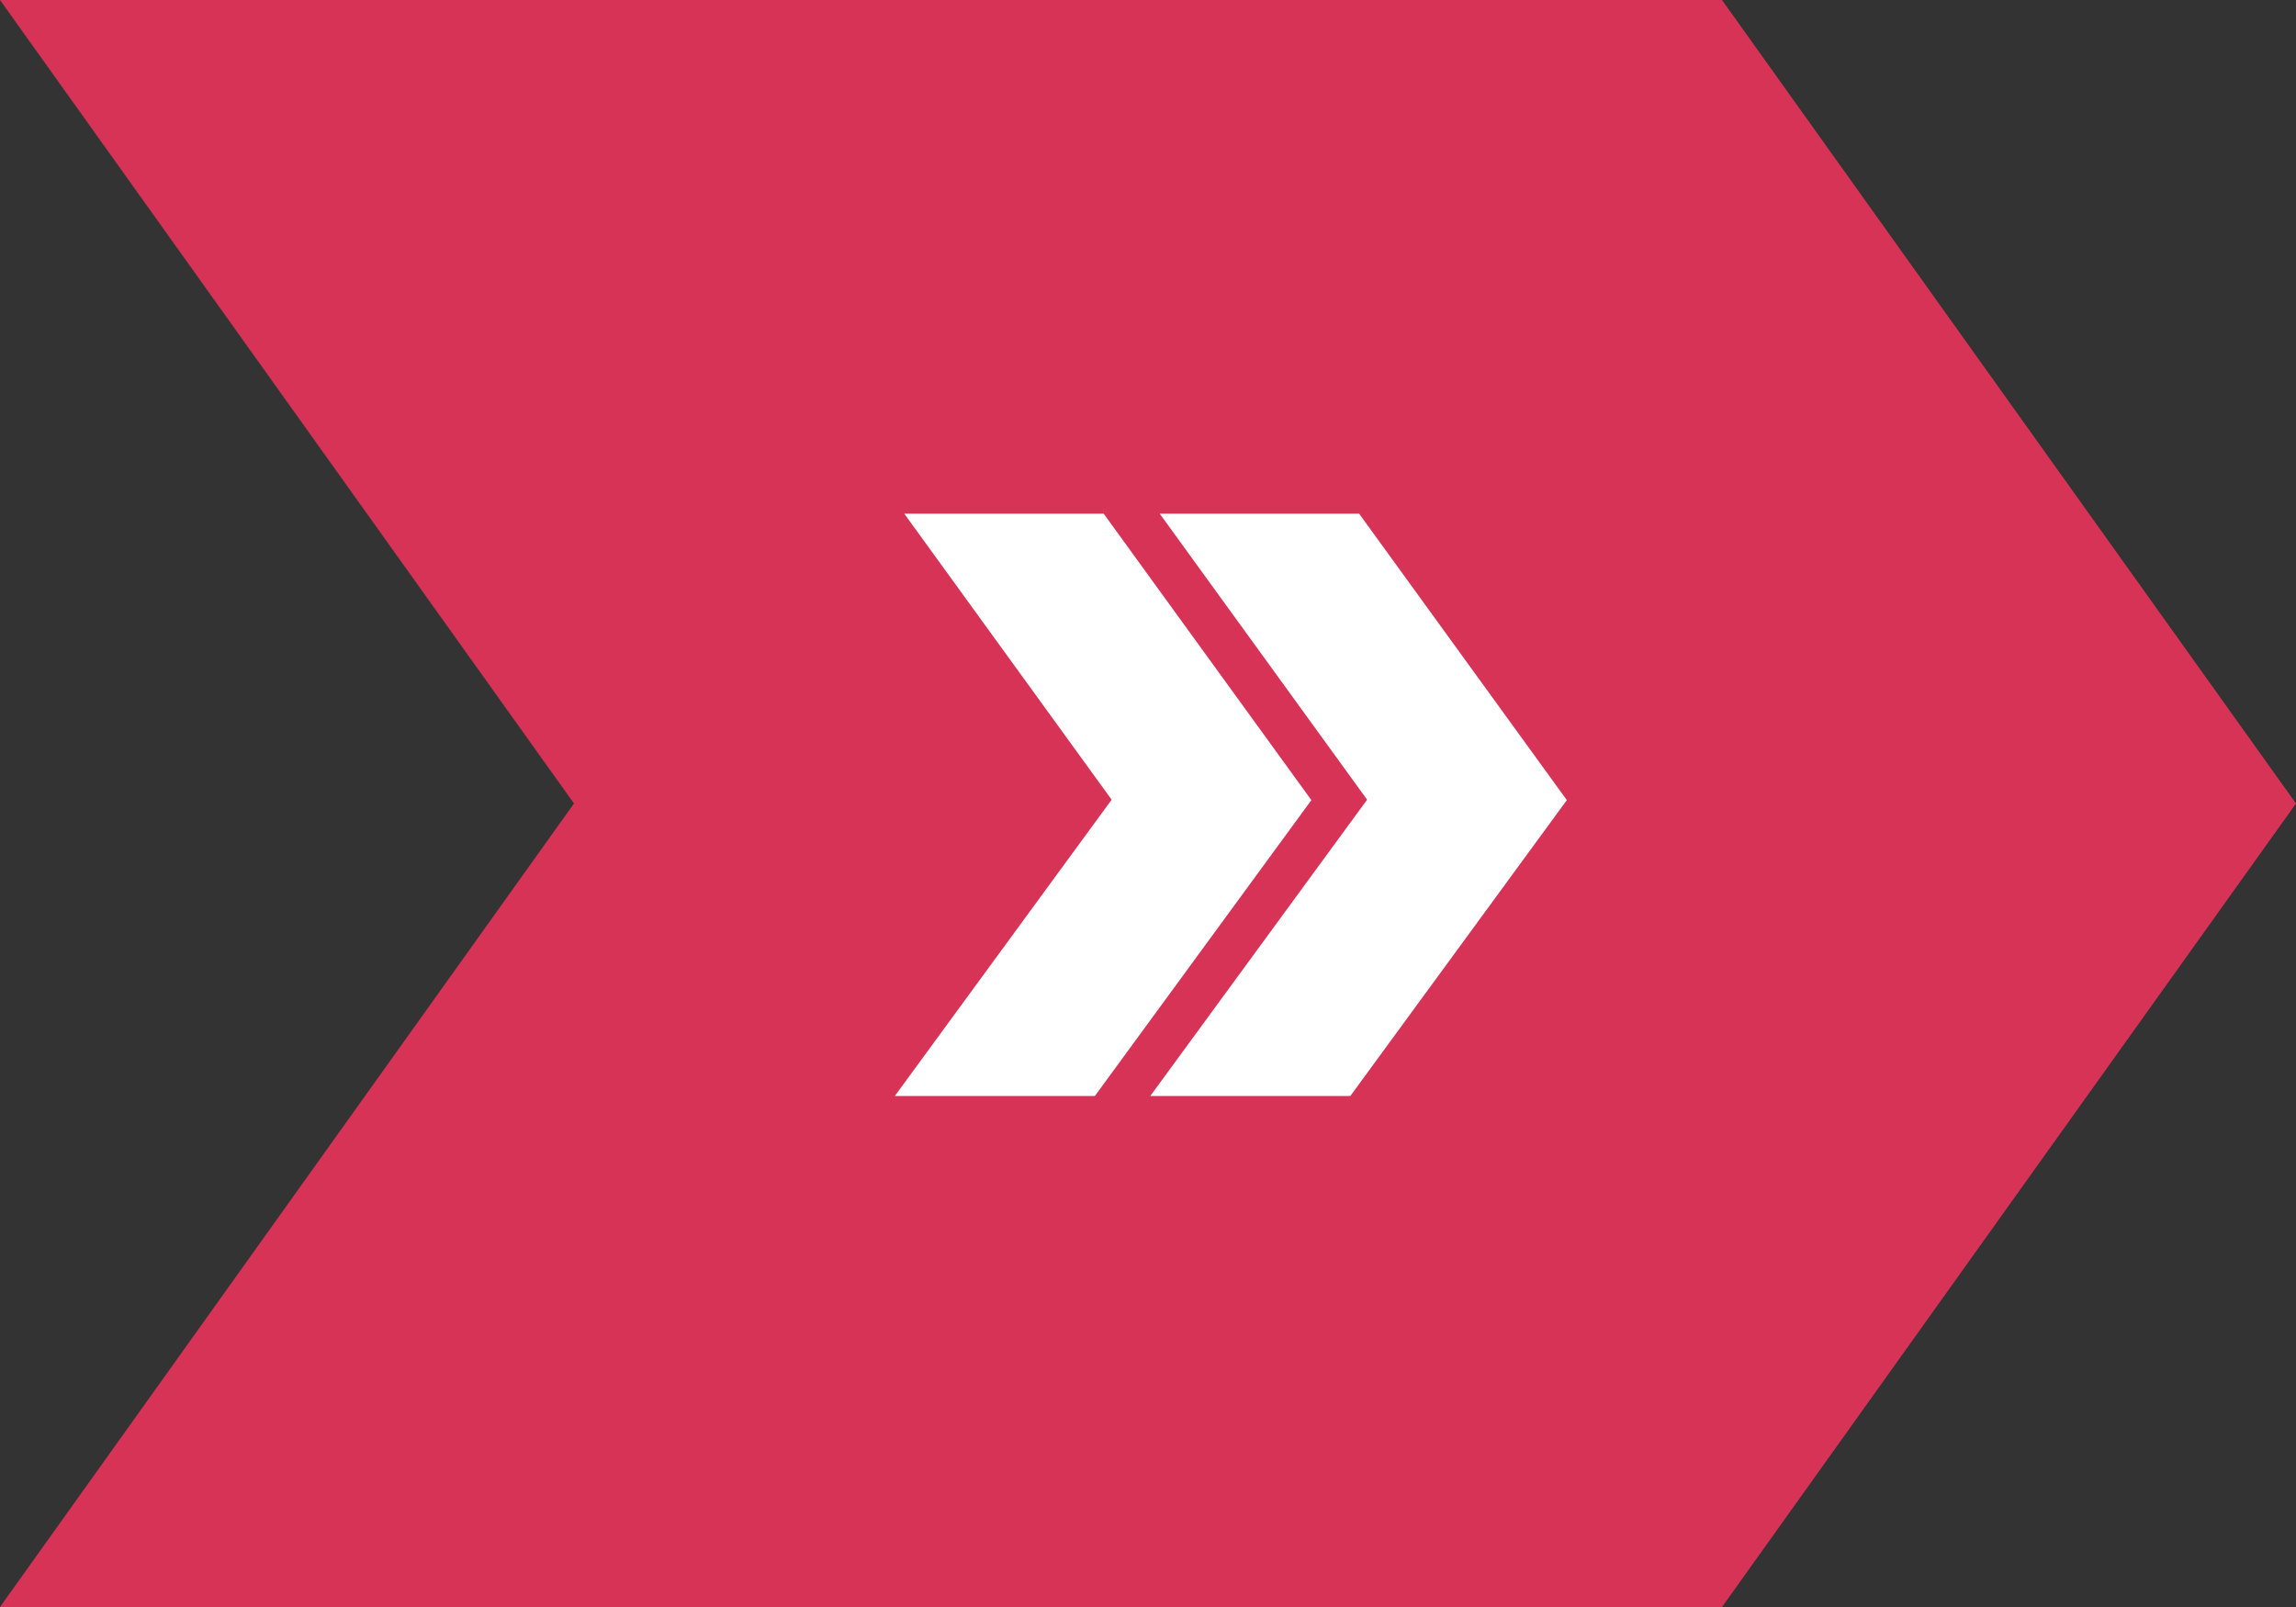 <?xml version="1.0" standalone="no"?>
<!DOCTYPE svg PUBLIC "-//W3C//DTD SVG 1.1//EN" "http://www.w3.org/Graphics/SVG/1.1/DTD/svg11.dtd">
<svg width="100%" height="100%" viewBox="0 0 160 112" version="1.1" xmlns="http://www.w3.org/2000/svg" xmlns:xlink="http://www.w3.org/1999/xlink" xml:space="preserve" style="fill-rule:evenodd;clip-rule:evenodd;stroke-linejoin:round;stroke-miterlimit:1.414;">
    <rect x="0" y="0" width="160" height="112" fill="#333333" stroke="none"/>
    <g transform="matrix(0.4,0,0,0.4,-40,-64)">
        <path d="M100,160L200,300L100,440L400,440L500,300L400,160L100,160Z" style="fill:rgb(215,51,86);"/>
        <g transform="matrix(1.186,0,0,1.186,-44.779,-56.455)">
            <g transform="matrix(2.108,0,0,2.108,122.052,182.477)">
                <path d="M62.363,76.4L77.474,55.748L63.023,35.815L76.919,35.815L91.392,55.778L76.303,76.4L62.363,76.4Z" style="fill:white;"/>
            </g>
            <g transform="matrix(2.108,0,0,2.108,122.052,182.477)">
                <path d="M80.164,76.4L95.276,55.748L80.825,35.815L94.72,35.815L109.193,55.778L94.104,76.4L80.164,76.4Z" style="fill:white;"/>
            </g>
        </g>
    </g>
</svg>
